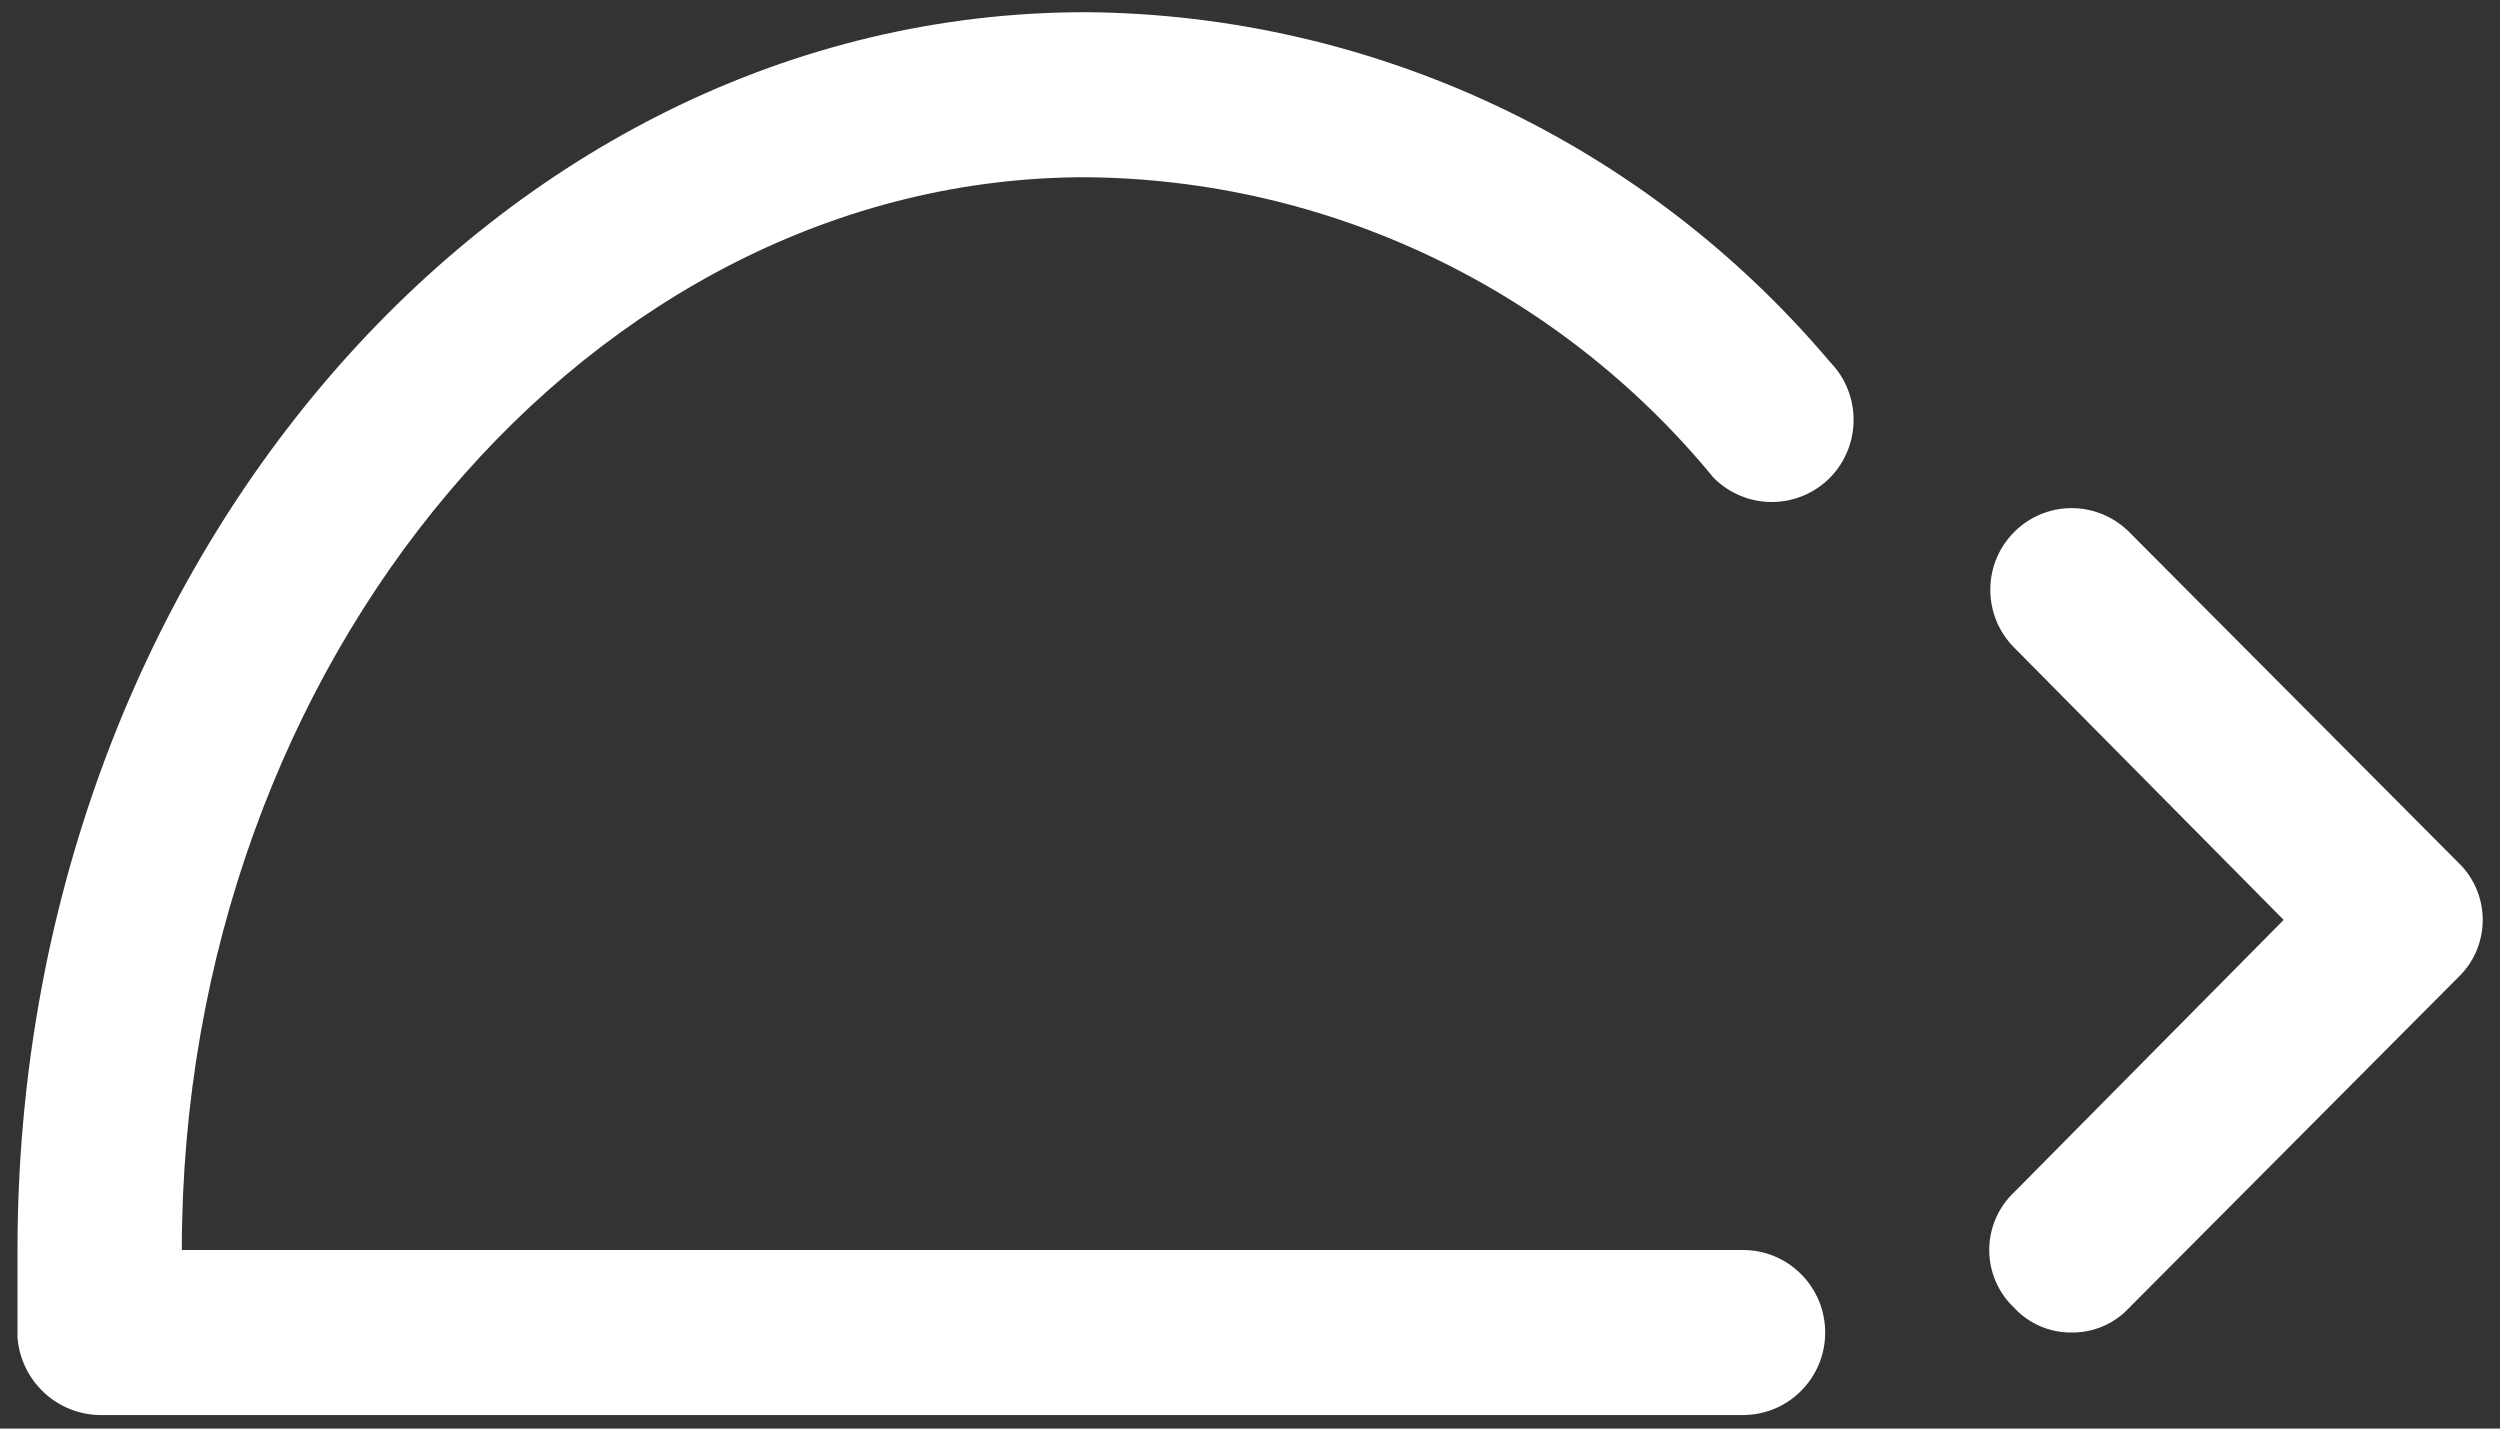 ﻿<?xml version="1.0" encoding="utf-8"?>
<svg version="1.1" xmlns:xlink="http://www.w3.org/1999/xlink" width="56px" height="32px" xmlns="http://www.w3.org/2000/svg">
  <rect width="100%" height="100%" fill="#333333" stroke="none"/>
  <g transform="matrix(1 0 0 1 -1806 -75 )">
    <path d="M 39.043 31.697  L 2.233 31.697  C 1.265 31.681  0.468 30.928  0.392 29.959  L 0.392 28  C 0.392 12.695  11.141 0.273  24.319 0.273  C 30.748 0.323  36.837 3.185  40.994 8.11  C 41.696 8.829  41.696 9.979  40.994 10.698  C 40.648 11.048  40.178 11.245  39.687 11.245  C 39.197 11.245  38.726 11.048  38.381 10.698  C 34.916 6.476  29.767 4.012  24.319 3.97  C 13.276 3.97  4.073 14.765  4.073 28  L 39.043 28  C 40.06 28  40.884 28.828  40.884 29.848  C 40.884 30.869  40.06 31.697  39.043 31.697  Z M 47.694 29.294  C 47.361 29.653  46.893 29.854  46.405 29.848  C 45.917 29.854  45.449 29.653  45.117 29.294  C 44.761 28.959  44.559 28.49  44.559 28  C 44.559 27.51  44.761 27.041  45.117 26.706  L 51.154 20.606  L 45.117 14.506  C 44.775 14.163  44.583 13.697  44.583 13.212  C 44.583 12.201  45.399 11.382  46.405 11.382  C 46.888 11.382  47.352 11.575  47.694 11.918  L 55.056 19.312  C 55.411 19.648  55.613 20.116  55.613 20.606  C 55.613 21.096  55.411 21.565  55.056 21.9  L 47.694 29.294  Z " fill-rule="nonzero" fill="#ffffff" stroke="none" transform="matrix(1 0 0 1 1806 75 )" />
  </g>
</svg>